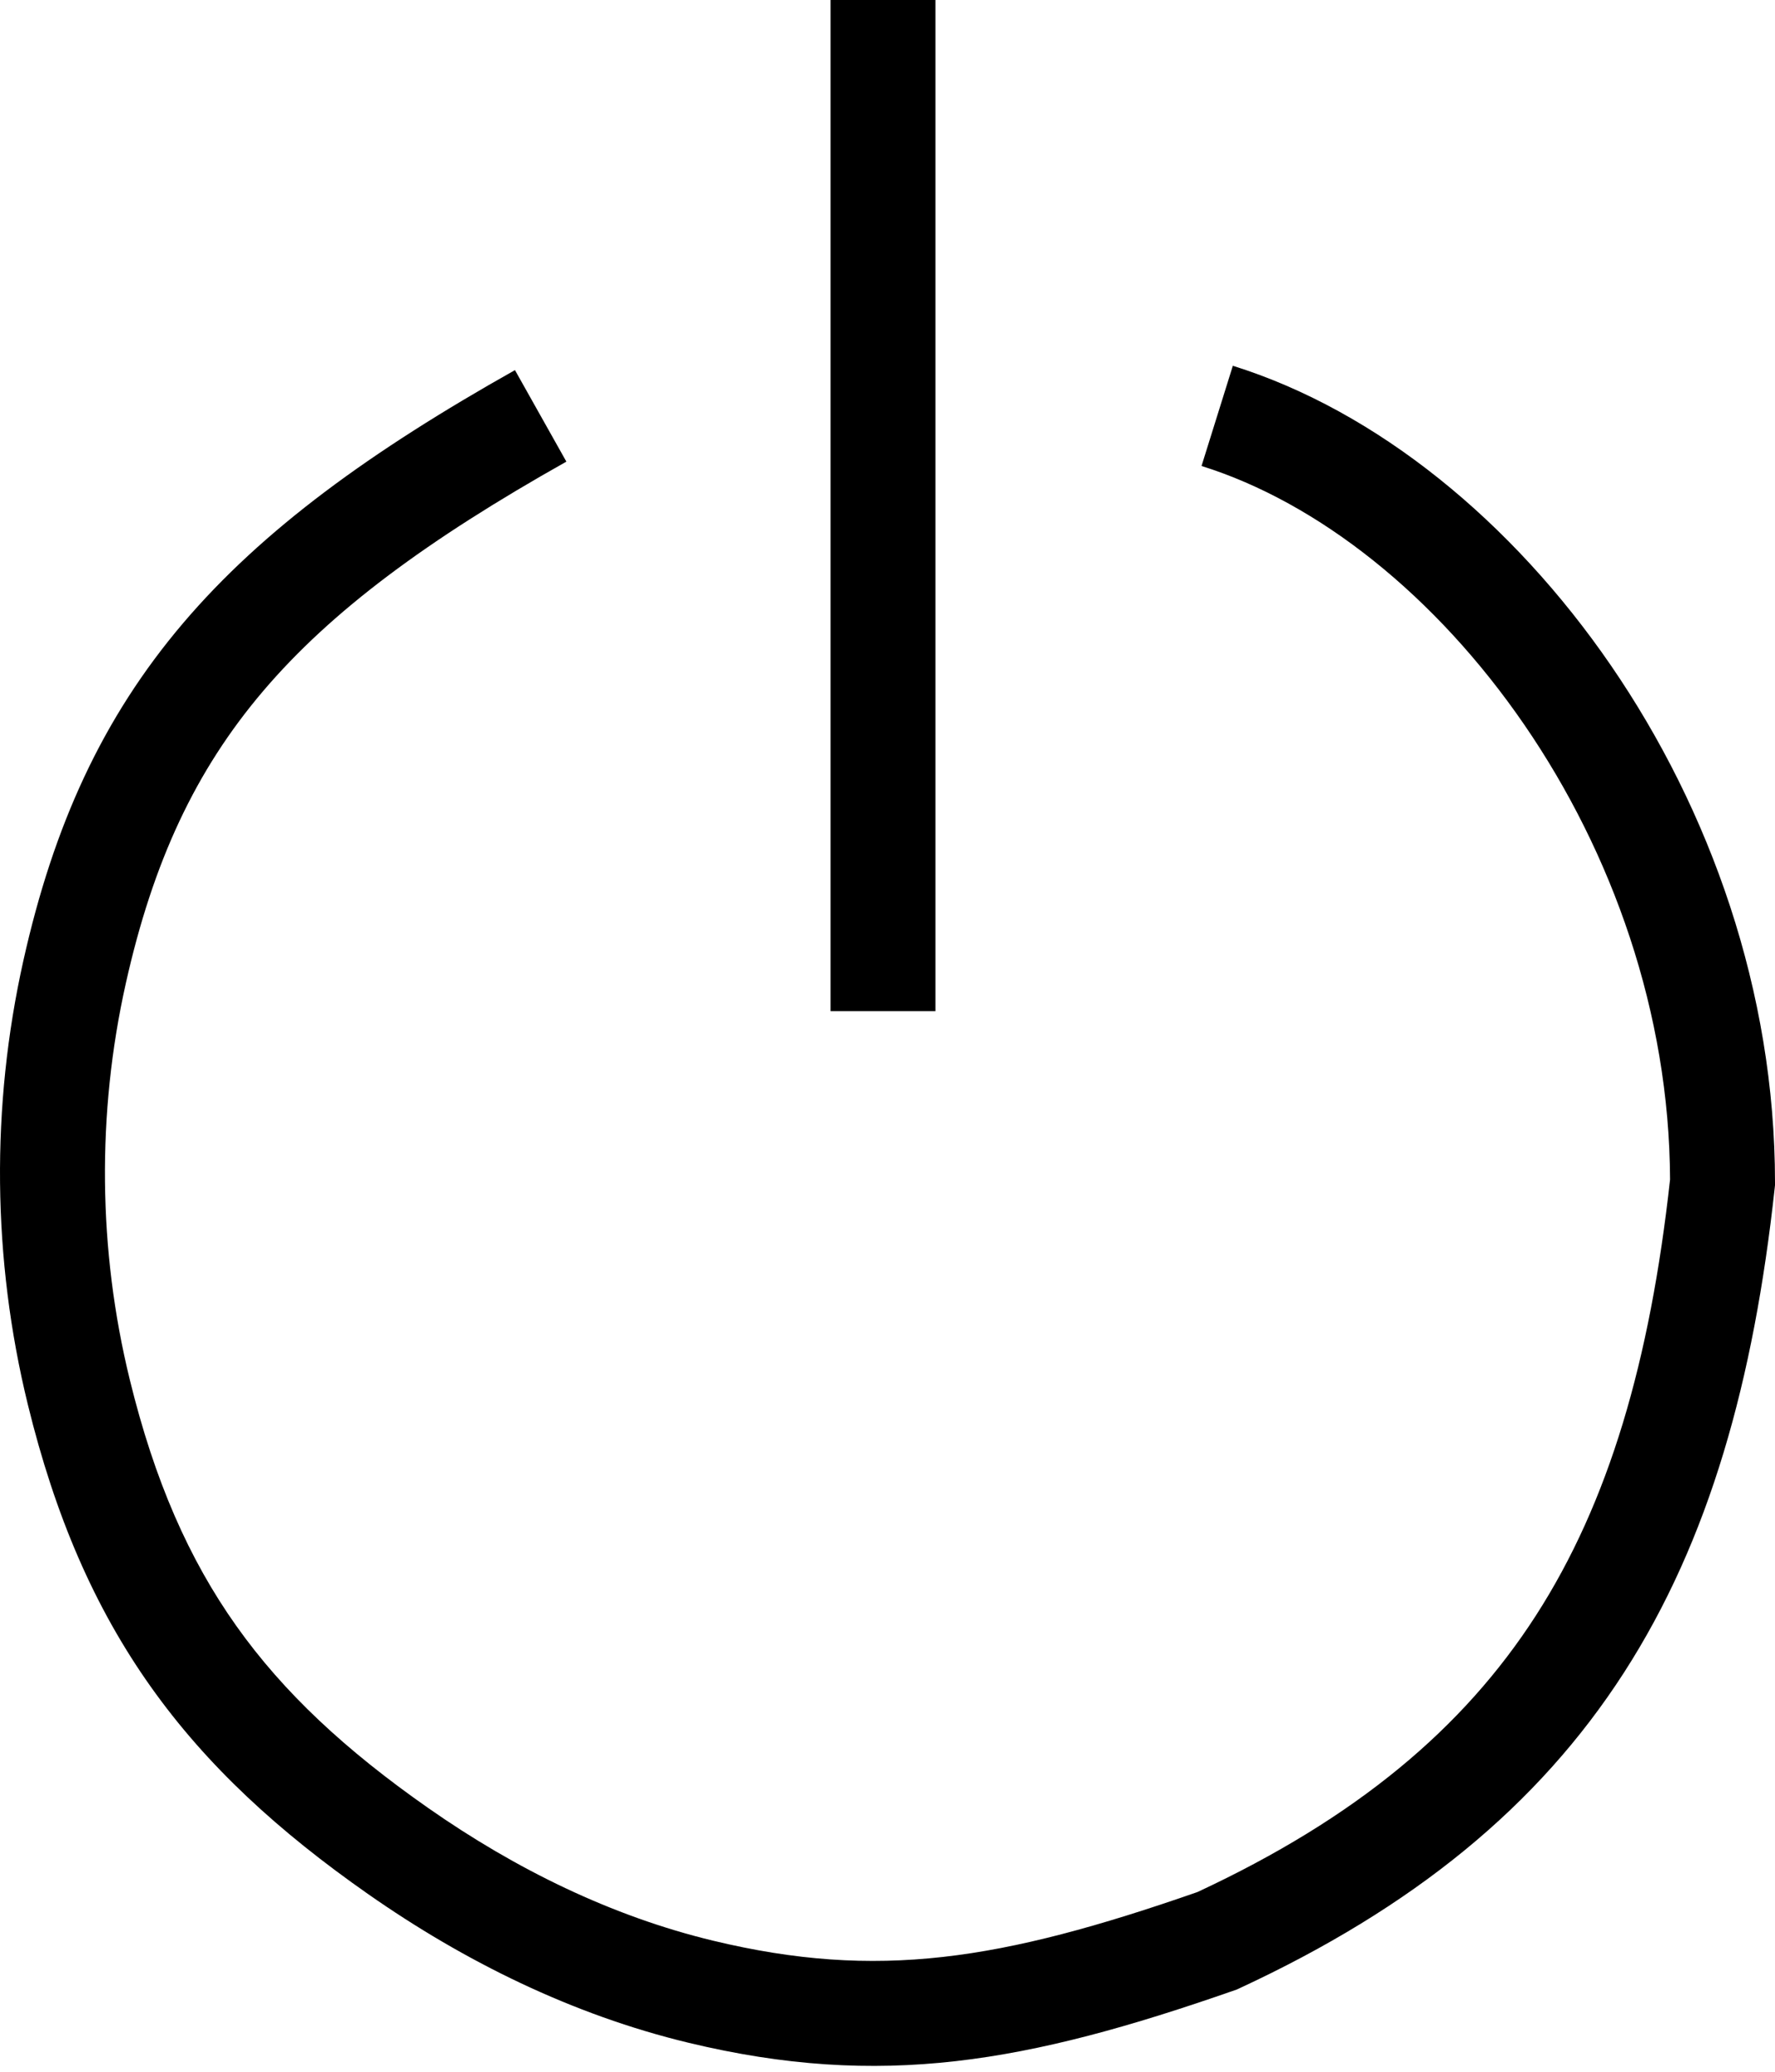 <svg width="144" height="168" viewBox="0 0 144 168" fill="none" xmlns="http://www.w3.org/2000/svg">
<path fill-rule="evenodd" clip-rule="evenodd" d="M130.689 53.962C138.724 65.665 144 80.379 144 95.881V96.112L143.975 96.341C142.283 111.912 138.687 124.868 131.749 135.63C124.775 146.45 114.655 154.696 100.536 161.239L100.346 161.327L100.149 161.396C83.287 167.285 71.476 169.405 55.863 165.65C46.421 163.379 37.667 159.047 29.874 153.599C22.614 148.523 16.79 143.204 12.224 136.767C7.65 130.318 4.472 122.937 2.259 113.898C-0.626 102.116 -0.749 89.725 1.898 77.888C4.348 66.931 8.32 58.215 14.852 50.534C21.322 42.927 30.105 36.573 41.777 30.013L45.948 37.434C34.659 43.779 26.867 49.548 21.338 56.05C15.871 62.477 12.418 69.856 10.206 79.746C7.845 90.303 7.956 101.366 10.528 111.874C12.54 120.091 15.333 126.435 19.168 131.841C23.011 137.258 28.034 141.924 34.752 146.621C41.846 151.581 49.635 155.395 57.854 157.372C71.175 160.576 81.16 158.994 97.144 153.427C110.032 147.424 118.702 140.157 124.594 131.018C130.519 121.826 133.863 110.387 135.486 95.653C135.434 82.142 130.804 69.171 123.67 58.781C116.469 48.292 106.938 40.744 97.476 37.787L100.016 29.661C111.713 33.316 122.681 42.299 130.689 53.962Z" fill="black"/>
<path fill-rule="evenodd" clip-rule="evenodd" d="M67.378 81.995V0H75.891V81.995H67.378Z" fill="black"/>
</svg>
